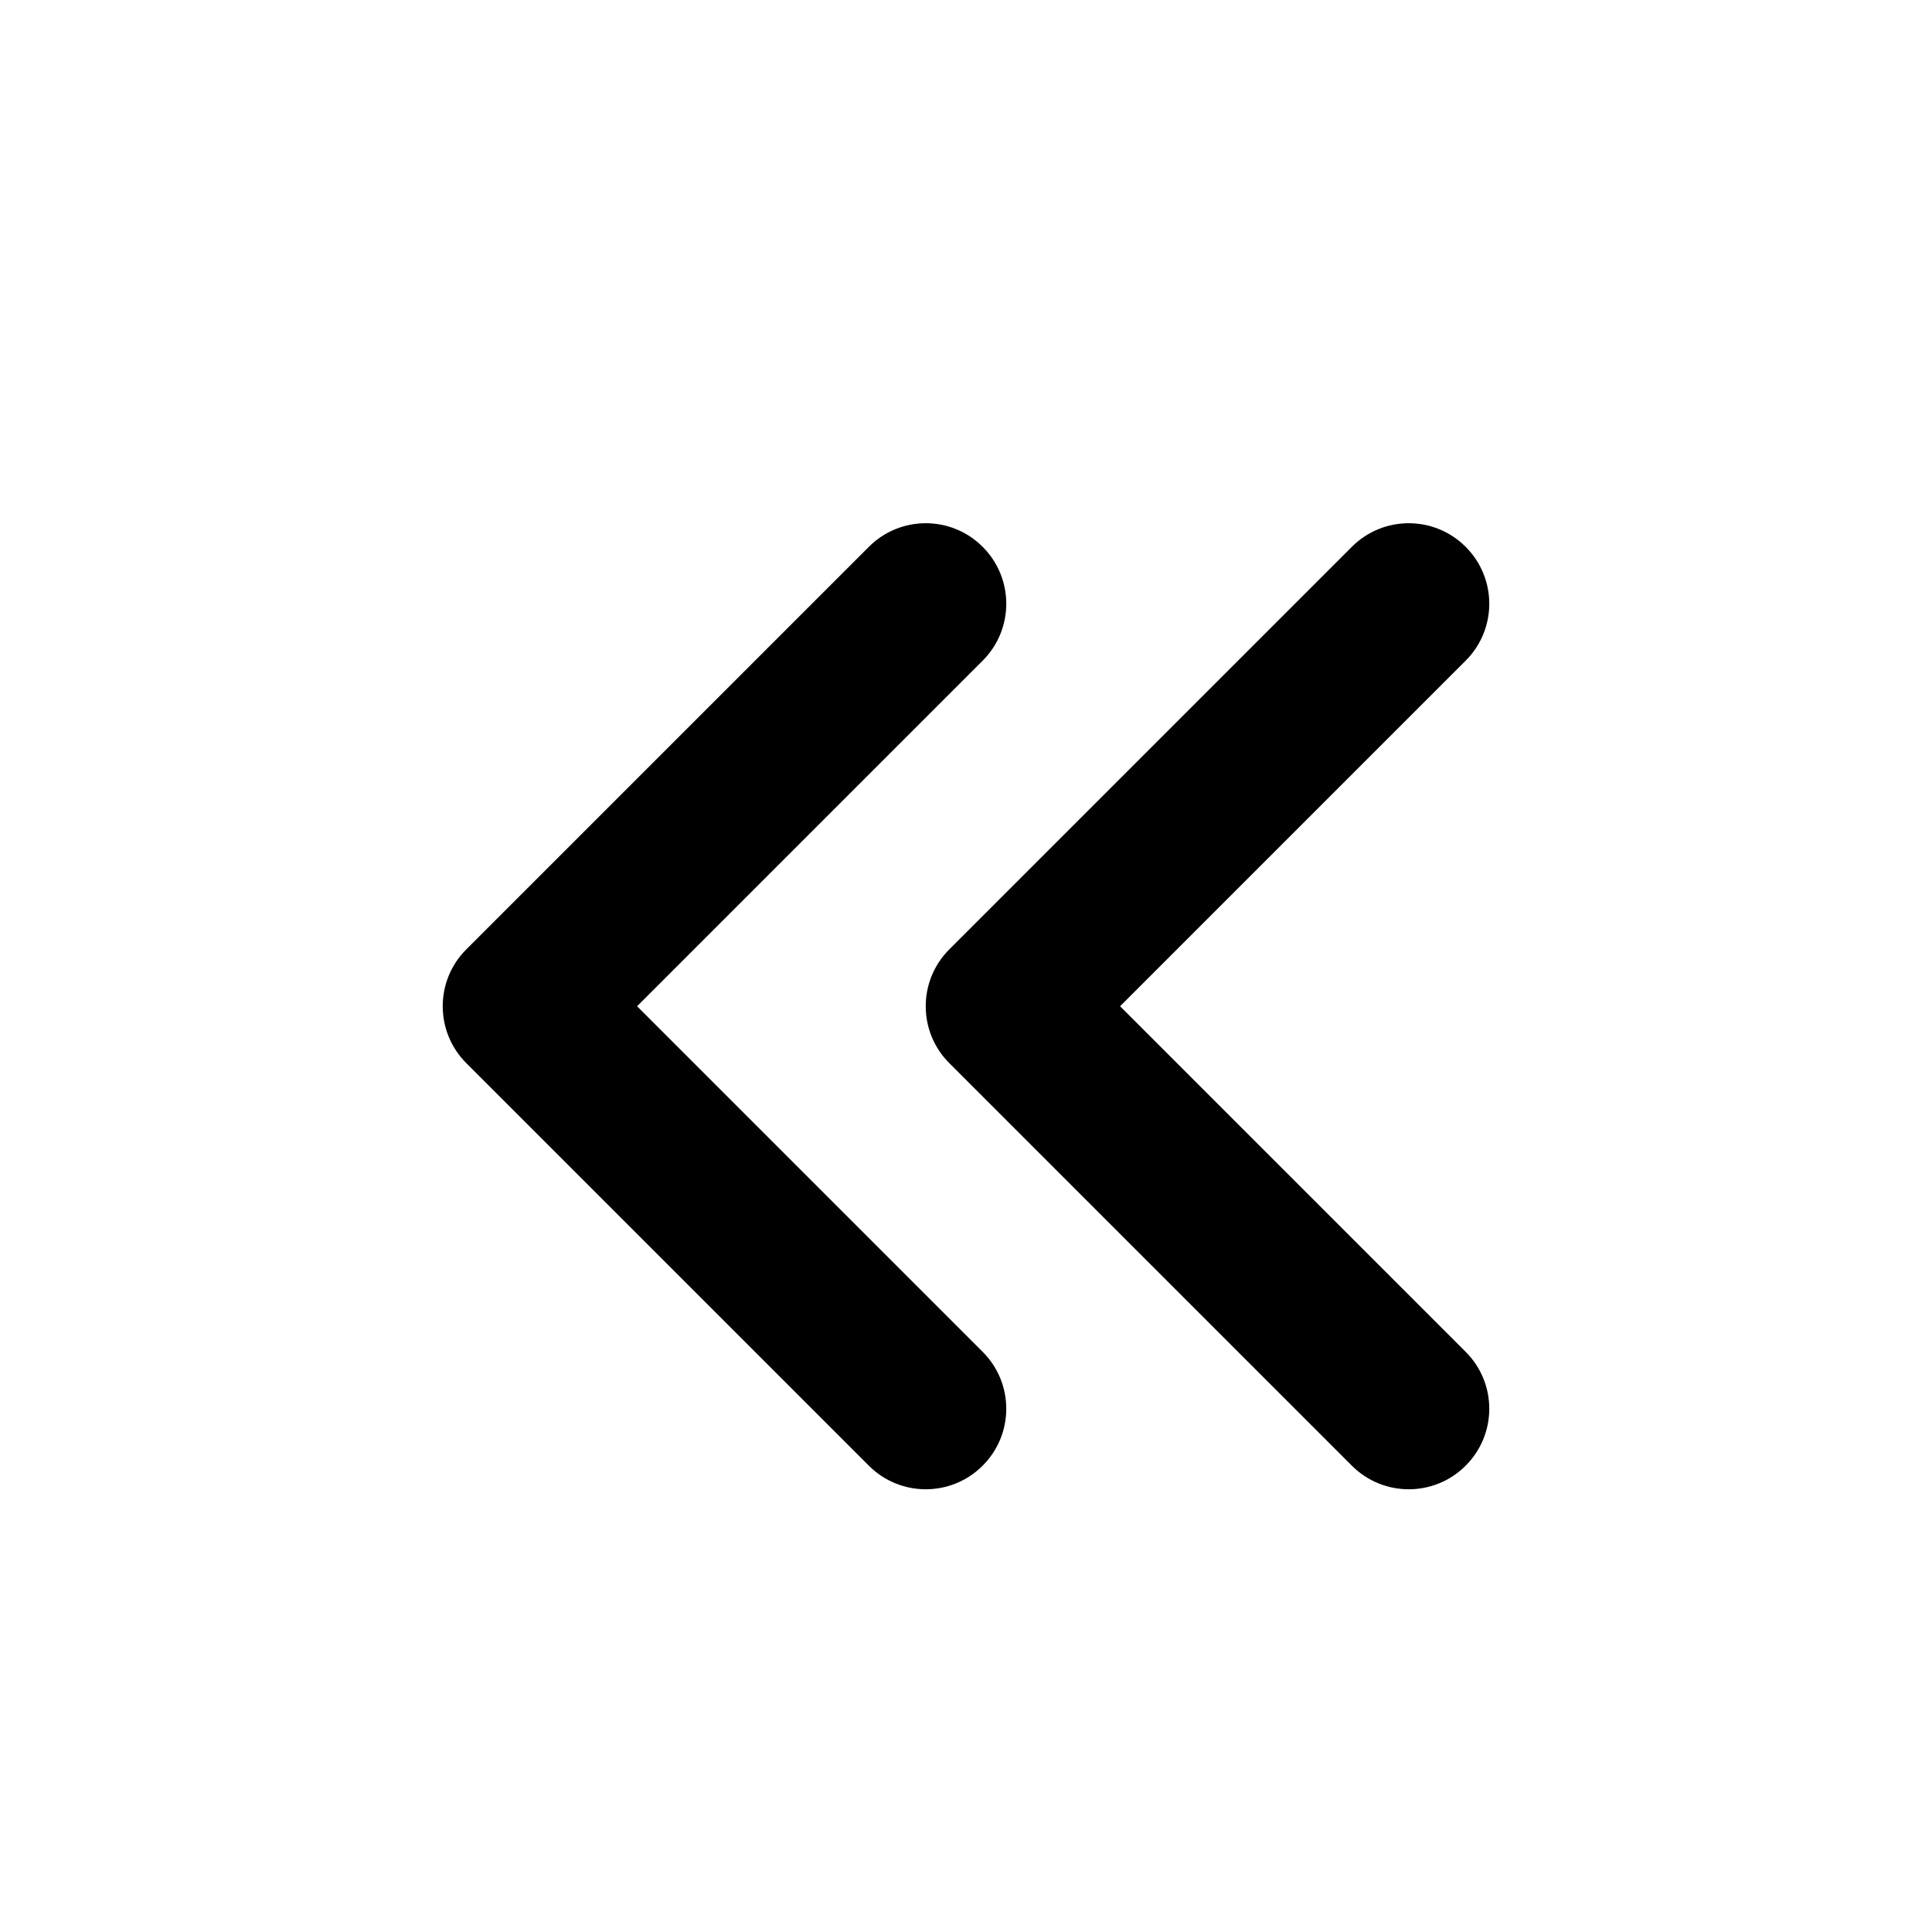<svg width="24" height="24" viewBox="0 0 24 24" fill="none" xmlns="http://www.w3.org/2000/svg">
<path fill-rule="evenodd" clip-rule="evenodd" d="M18.207 6.793C18.598 7.183 18.598 7.817 18.207 8.207L13.914 12.5L18.207 16.793C18.598 17.183 18.598 17.817 18.207 18.207C17.817 18.598 17.183 18.598 16.793 18.207L11.793 13.207C11.402 12.817 11.402 12.183 11.793 11.793L16.793 6.793C17.183 6.402 17.817 6.402 18.207 6.793Z" fill="black"/>
<path fill-rule="evenodd" clip-rule="evenodd" d="M12.207 6.793C12.598 7.183 12.598 7.817 12.207 8.207L7.914 12.5L12.207 16.793C12.598 17.183 12.598 17.817 12.207 18.207C11.817 18.598 11.183 18.598 10.793 18.207L5.793 13.207C5.402 12.817 5.402 12.183 5.793 11.793L10.793 6.793C11.183 6.402 11.817 6.402 12.207 6.793Z" fill="black"/>
</svg>
